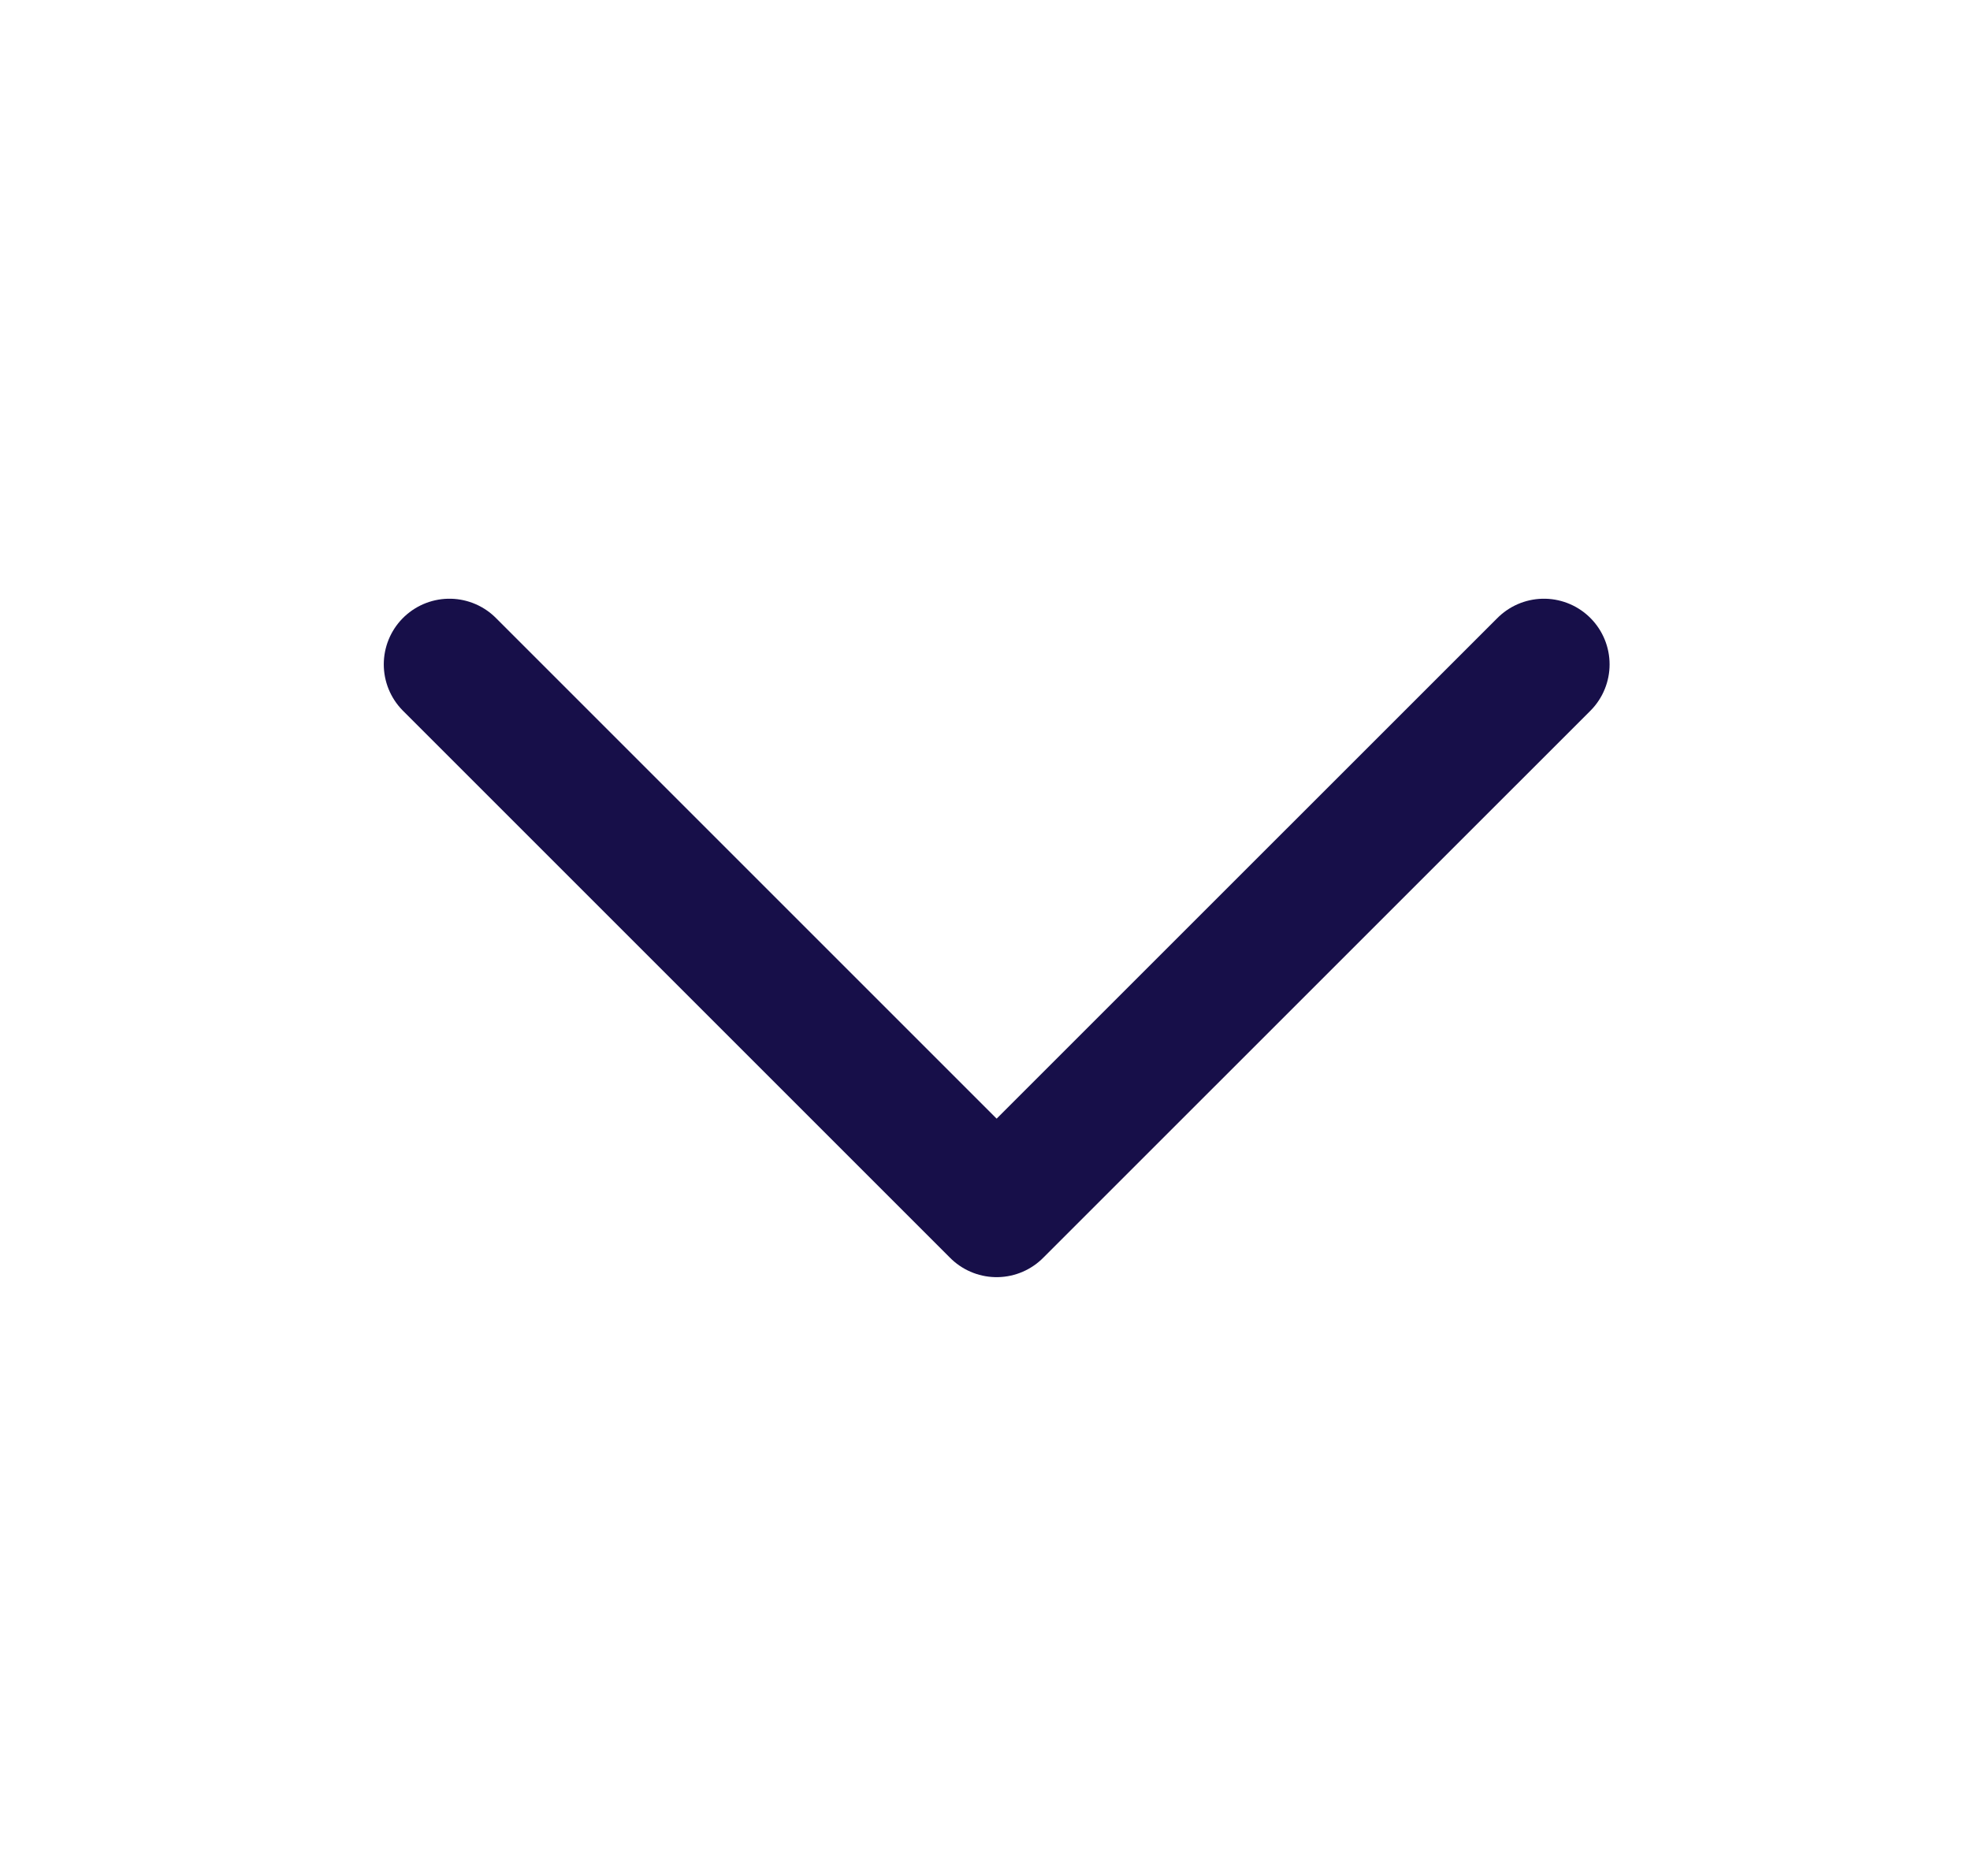 <svg width="21" height="20" viewBox="0 0 21 20" fill="none" xmlns="http://www.w3.org/2000/svg">
<path d="M4.791 7.083L10.624 12.916L16.458 7.083" stroke="#170F49" stroke-width="1.4" stroke-linecap="round" stroke-linejoin="round"/>
</svg>
